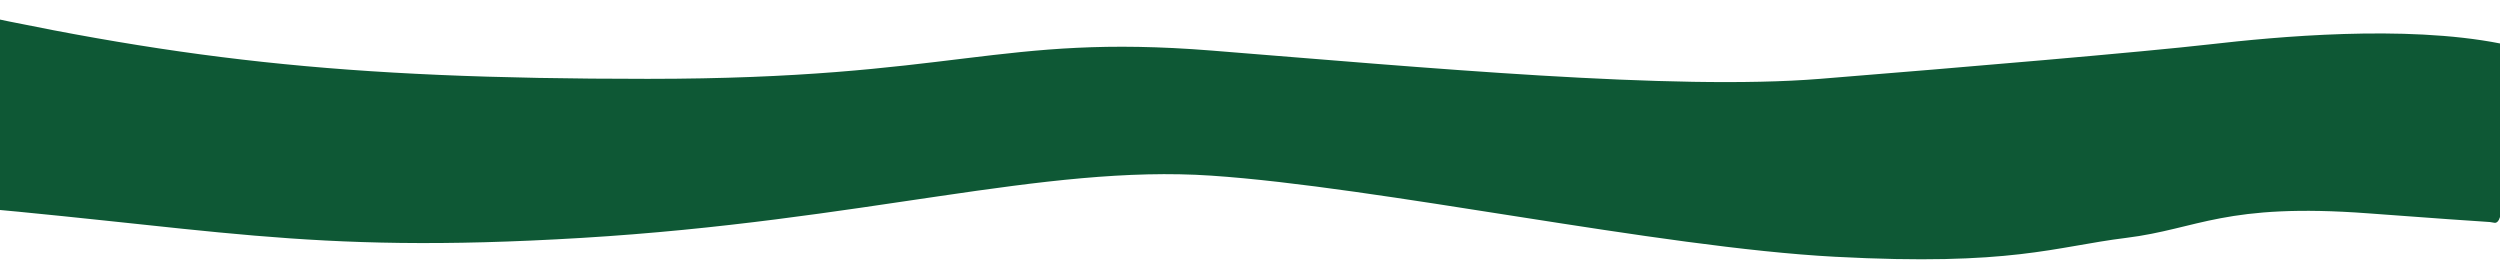 <svg width="834" height="87" viewBox="0 0 834 87" fill="none" xmlns="http://www.w3.org/2000/svg">
<path d="M216.063 26.804C319.089 26.804 333.093 11.699 404.111 17.363C475.13 23.028 558.151 30.758 607.164 26.804C656.176 22.851 715.191 17.816 737.197 15.298C759.203 12.781 801.992 8.706 834 15V38C834 38 836.223 74.459 832.222 73.829C828.22 73.2 838.223 74.281 790.211 70.682C742.198 67.084 733.196 75.895 709.19 78.864C685.184 81.834 671.18 88.305 612.165 85.158C553.15 82.011 460.126 61.871 404.111 58.095C348.097 54.319 288.081 73.2 194.057 78.864C100.033 84.528 70.94 75.089 -28 67.084V37.503V1C58.022 20.333 113.036 26.804 216.063 26.804Z" fill="#0E5835"/>
<path d="M-28 37.503L834 38M-28 37.503V67.084C70.94 75.089 100.033 84.528 194.057 78.864C288.081 73.2 348.097 54.319 404.111 58.095C460.126 61.871 553.15 82.011 612.165 85.158C671.18 88.305 685.184 81.834 709.19 78.864C733.196 75.895 742.199 67.084 790.211 70.682C838.223 74.281 828.22 73.2 832.222 73.829C836.223 74.459 834 38 834 38M-28 37.503V1C58.022 20.333 113.036 26.804 216.063 26.804C319.089 26.804 333.093 11.699 404.111 17.363C475.13 23.028 558.151 30.758 607.164 26.804C656.176 22.851 715.191 17.816 737.197 15.298C759.203 12.781 801.992 8.706 834 15V38" stroke="#0E5835"/>
</svg>
